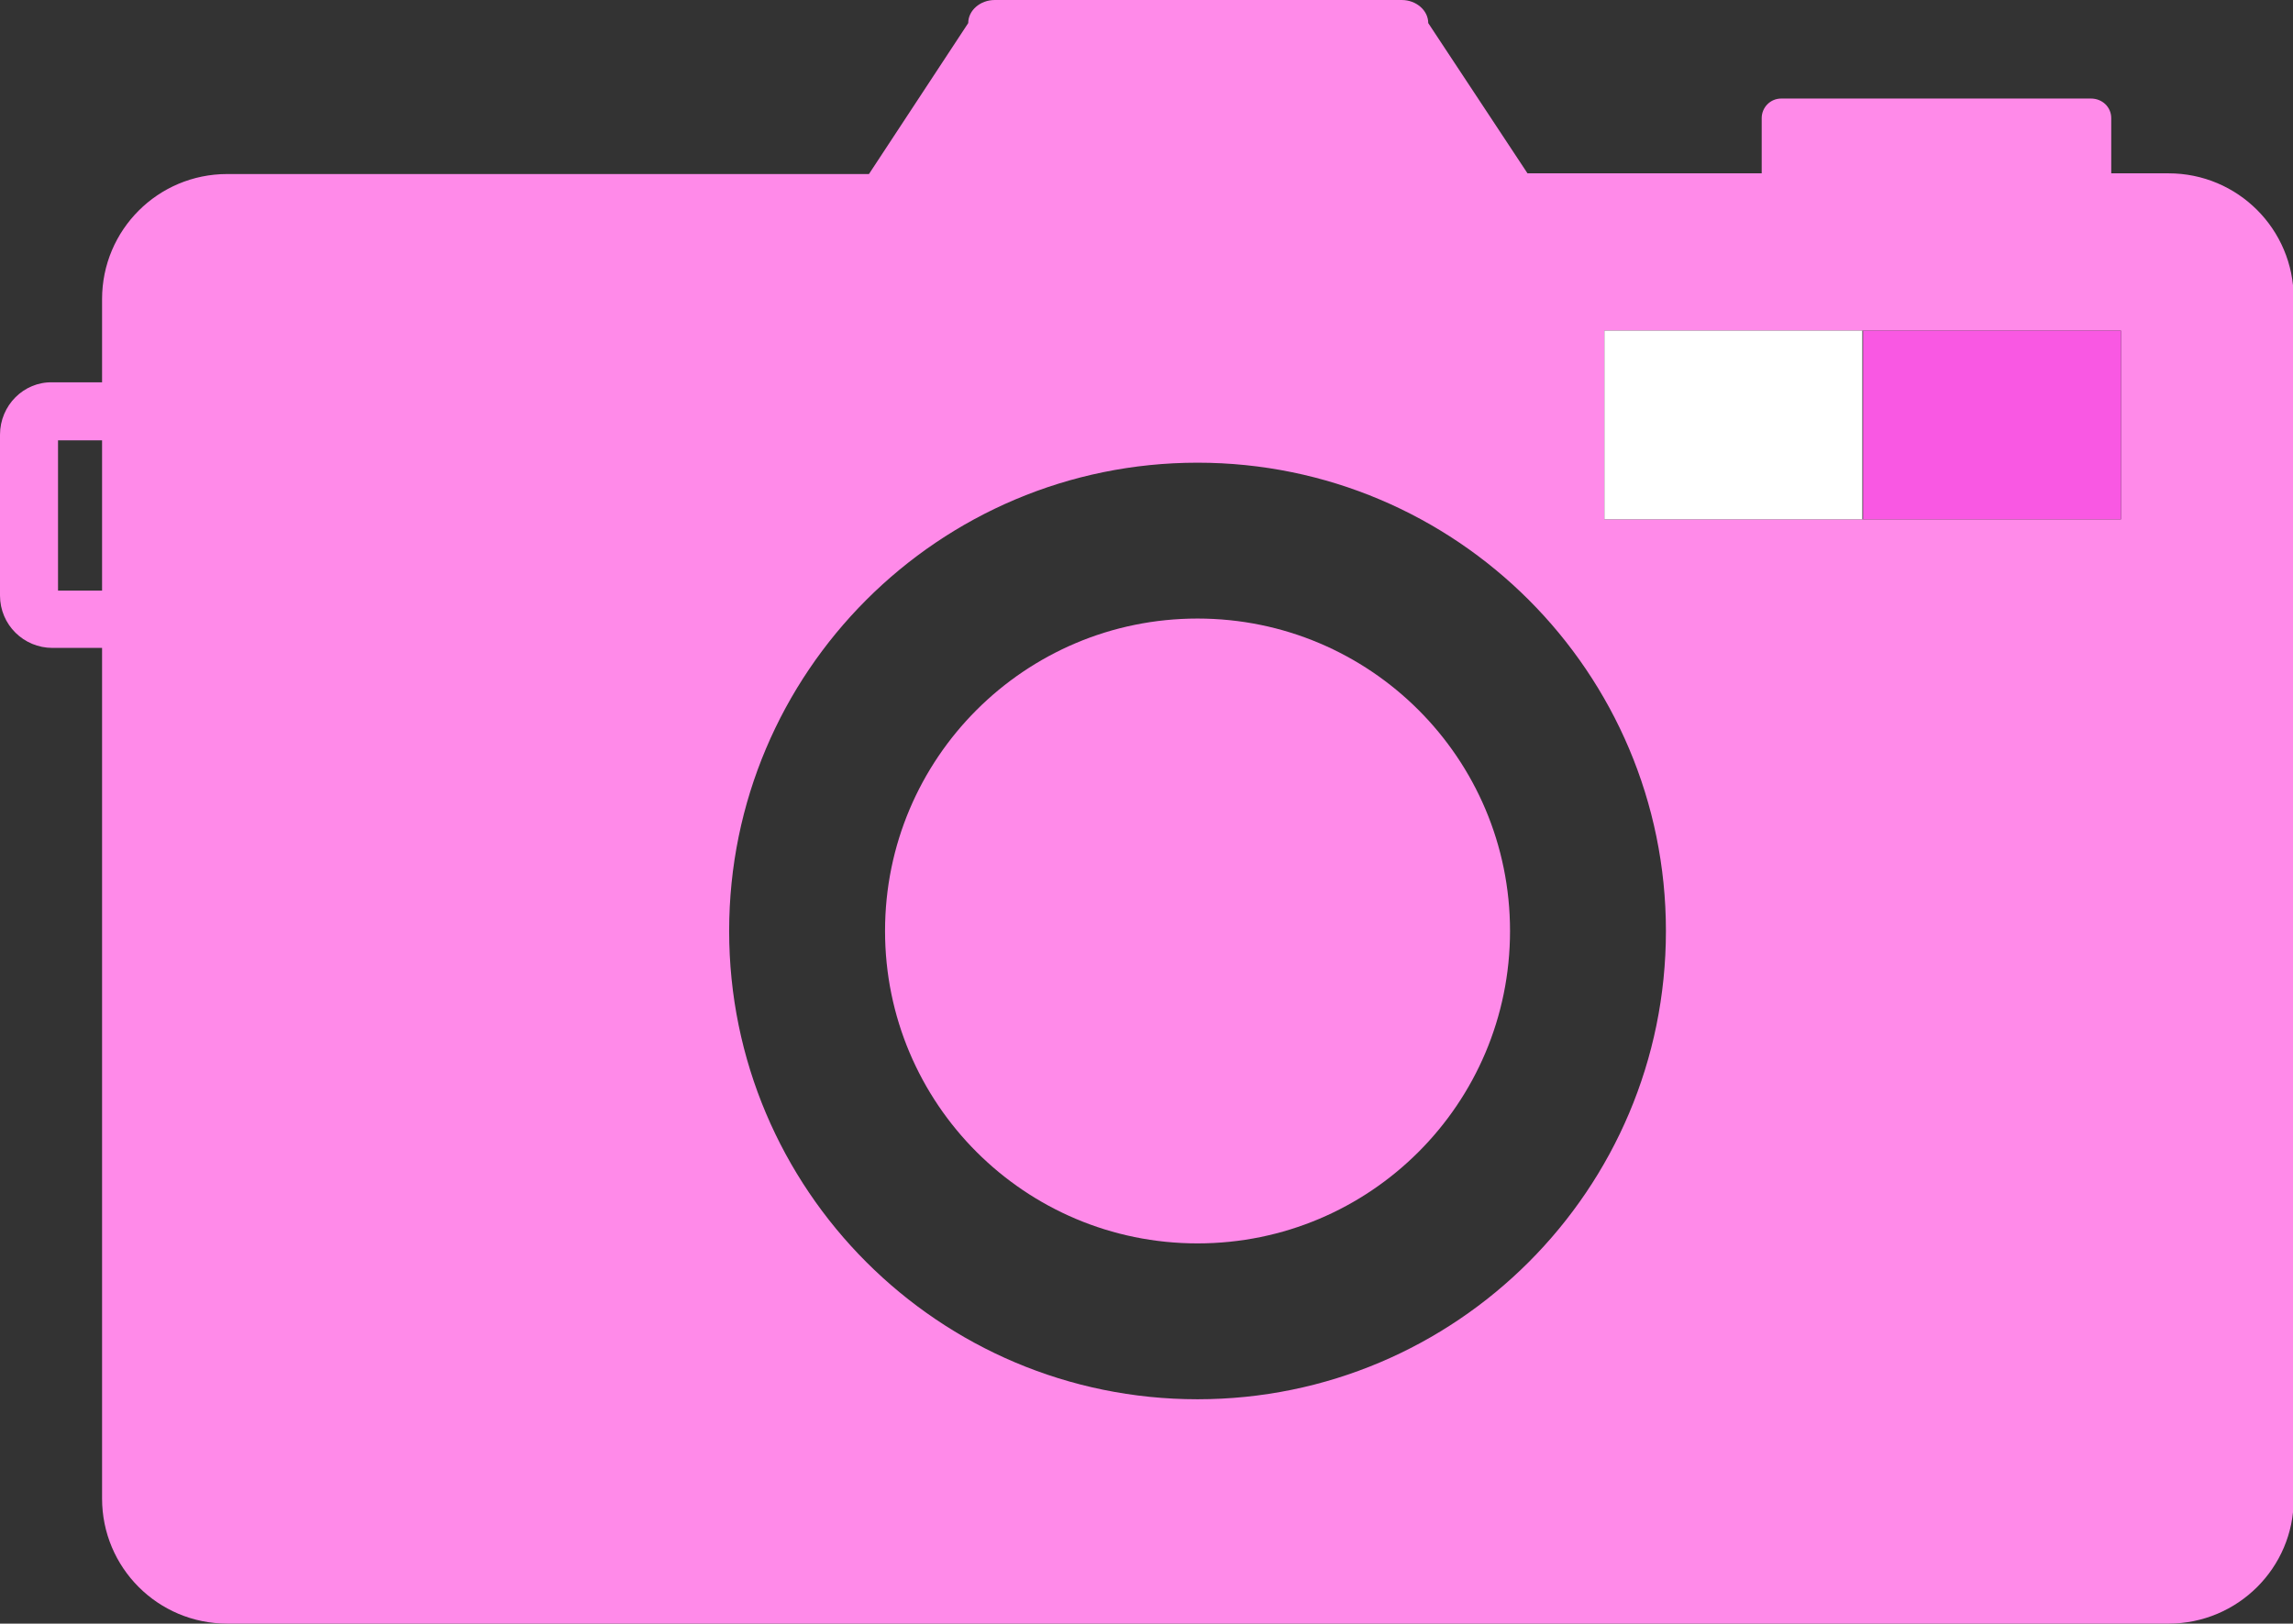 <?xml version="1.0" encoding="utf-8"?>
<!-- Generator: Adobe Illustrator 27.5.0, SVG Export Plug-In . SVG Version: 6.00 Build 0)  -->
<svg version="1.1" id="Capa_2_00000086679481813926692070000004345417060161828526_"
	 xmlns="http://www.w3.org/2000/svg" xmlns:xlink="http://www.w3.org/1999/xlink" x="0px" y="0px" viewBox="0 0 328 232.3"
	 style="enable-background:new 0 0 328 232.3;" xml:space="preserve">
<rect x="0" y="0" width="328" height="232.3" fill="#333333" stroke="none"/>
<style type="text/css">
	.st0{fill:none;}
	.st1{fill:#FF8AE9;}
	.st2{fill:#FFFFFF;}
	.st3{fill:#F958E3;}
</style>
<g id="Object">
	<rect x="8.3" y="63" class="st0" width="6.3" height="21.5"/>
	<path class="st0" d="M104.3,133.2c0,37,30,67,67,67s67-30,67-67s-30-67-67-67S104.3,96.2,104.3,133.2z M216,133.2
		c0,24.7-20,44.7-44.7,44.7s-44.7-20-44.7-44.7s20-44.7,44.7-44.7S216,108.5,216,133.2L216,133.2z"/>
	<path class="st1" d="M32.5,232.3h277.7c9.9,0,17.9-8,17.9-17.8V42.7c0-9.9-8-17.9-17.9-17.9H302v-7.9c0-1.6-1.3-2.8-2.9-2.8h-44.3
		c-1.6,0-2.8,1.3-2.8,2.8v7.9h-33.5L204.3,3.3c0-1.8-1.7-3.3-3.8-3.3h-58.2c-2.1,0-3.8,1.5-3.8,3.3l-14.2,21.6H32.5
		c-9.9,0-17.9,8-17.9,17.9v11.9H7.5C3.4,54.6,0,58,0,62.2v23c0,4.2,3.4,7.5,7.5,7.5h7.1v121.7C14.6,224.3,22.6,232.3,32.5,232.3
		L32.5,232.3z M229.5,47.3h73.9v27h-73.9C229.5,74.4,229.5,47.3,229.5,47.3z M171.3,66.2c37,0,67,30,67,67s-30,67-67,67
		s-67-30-67-67S134.3,66.2,171.3,66.2z M8.3,84.4V63h6.3v21.5H8.3z"/>
	<path class="st1" d="M126.6,133.2c0,24.7,20,44.7,44.7,44.7s44.7-20,44.7-44.7s-20-44.7-44.7-44.7S126.6,108.5,126.6,133.2
		L126.6,133.2z"/>
	<rect x="229.5" y="47.3" class="st2" width="36.9" height="27"/>
	<rect x="266.5" y="47.3" class="st3" width="36.9" height="27"/>
</g>
</svg>
